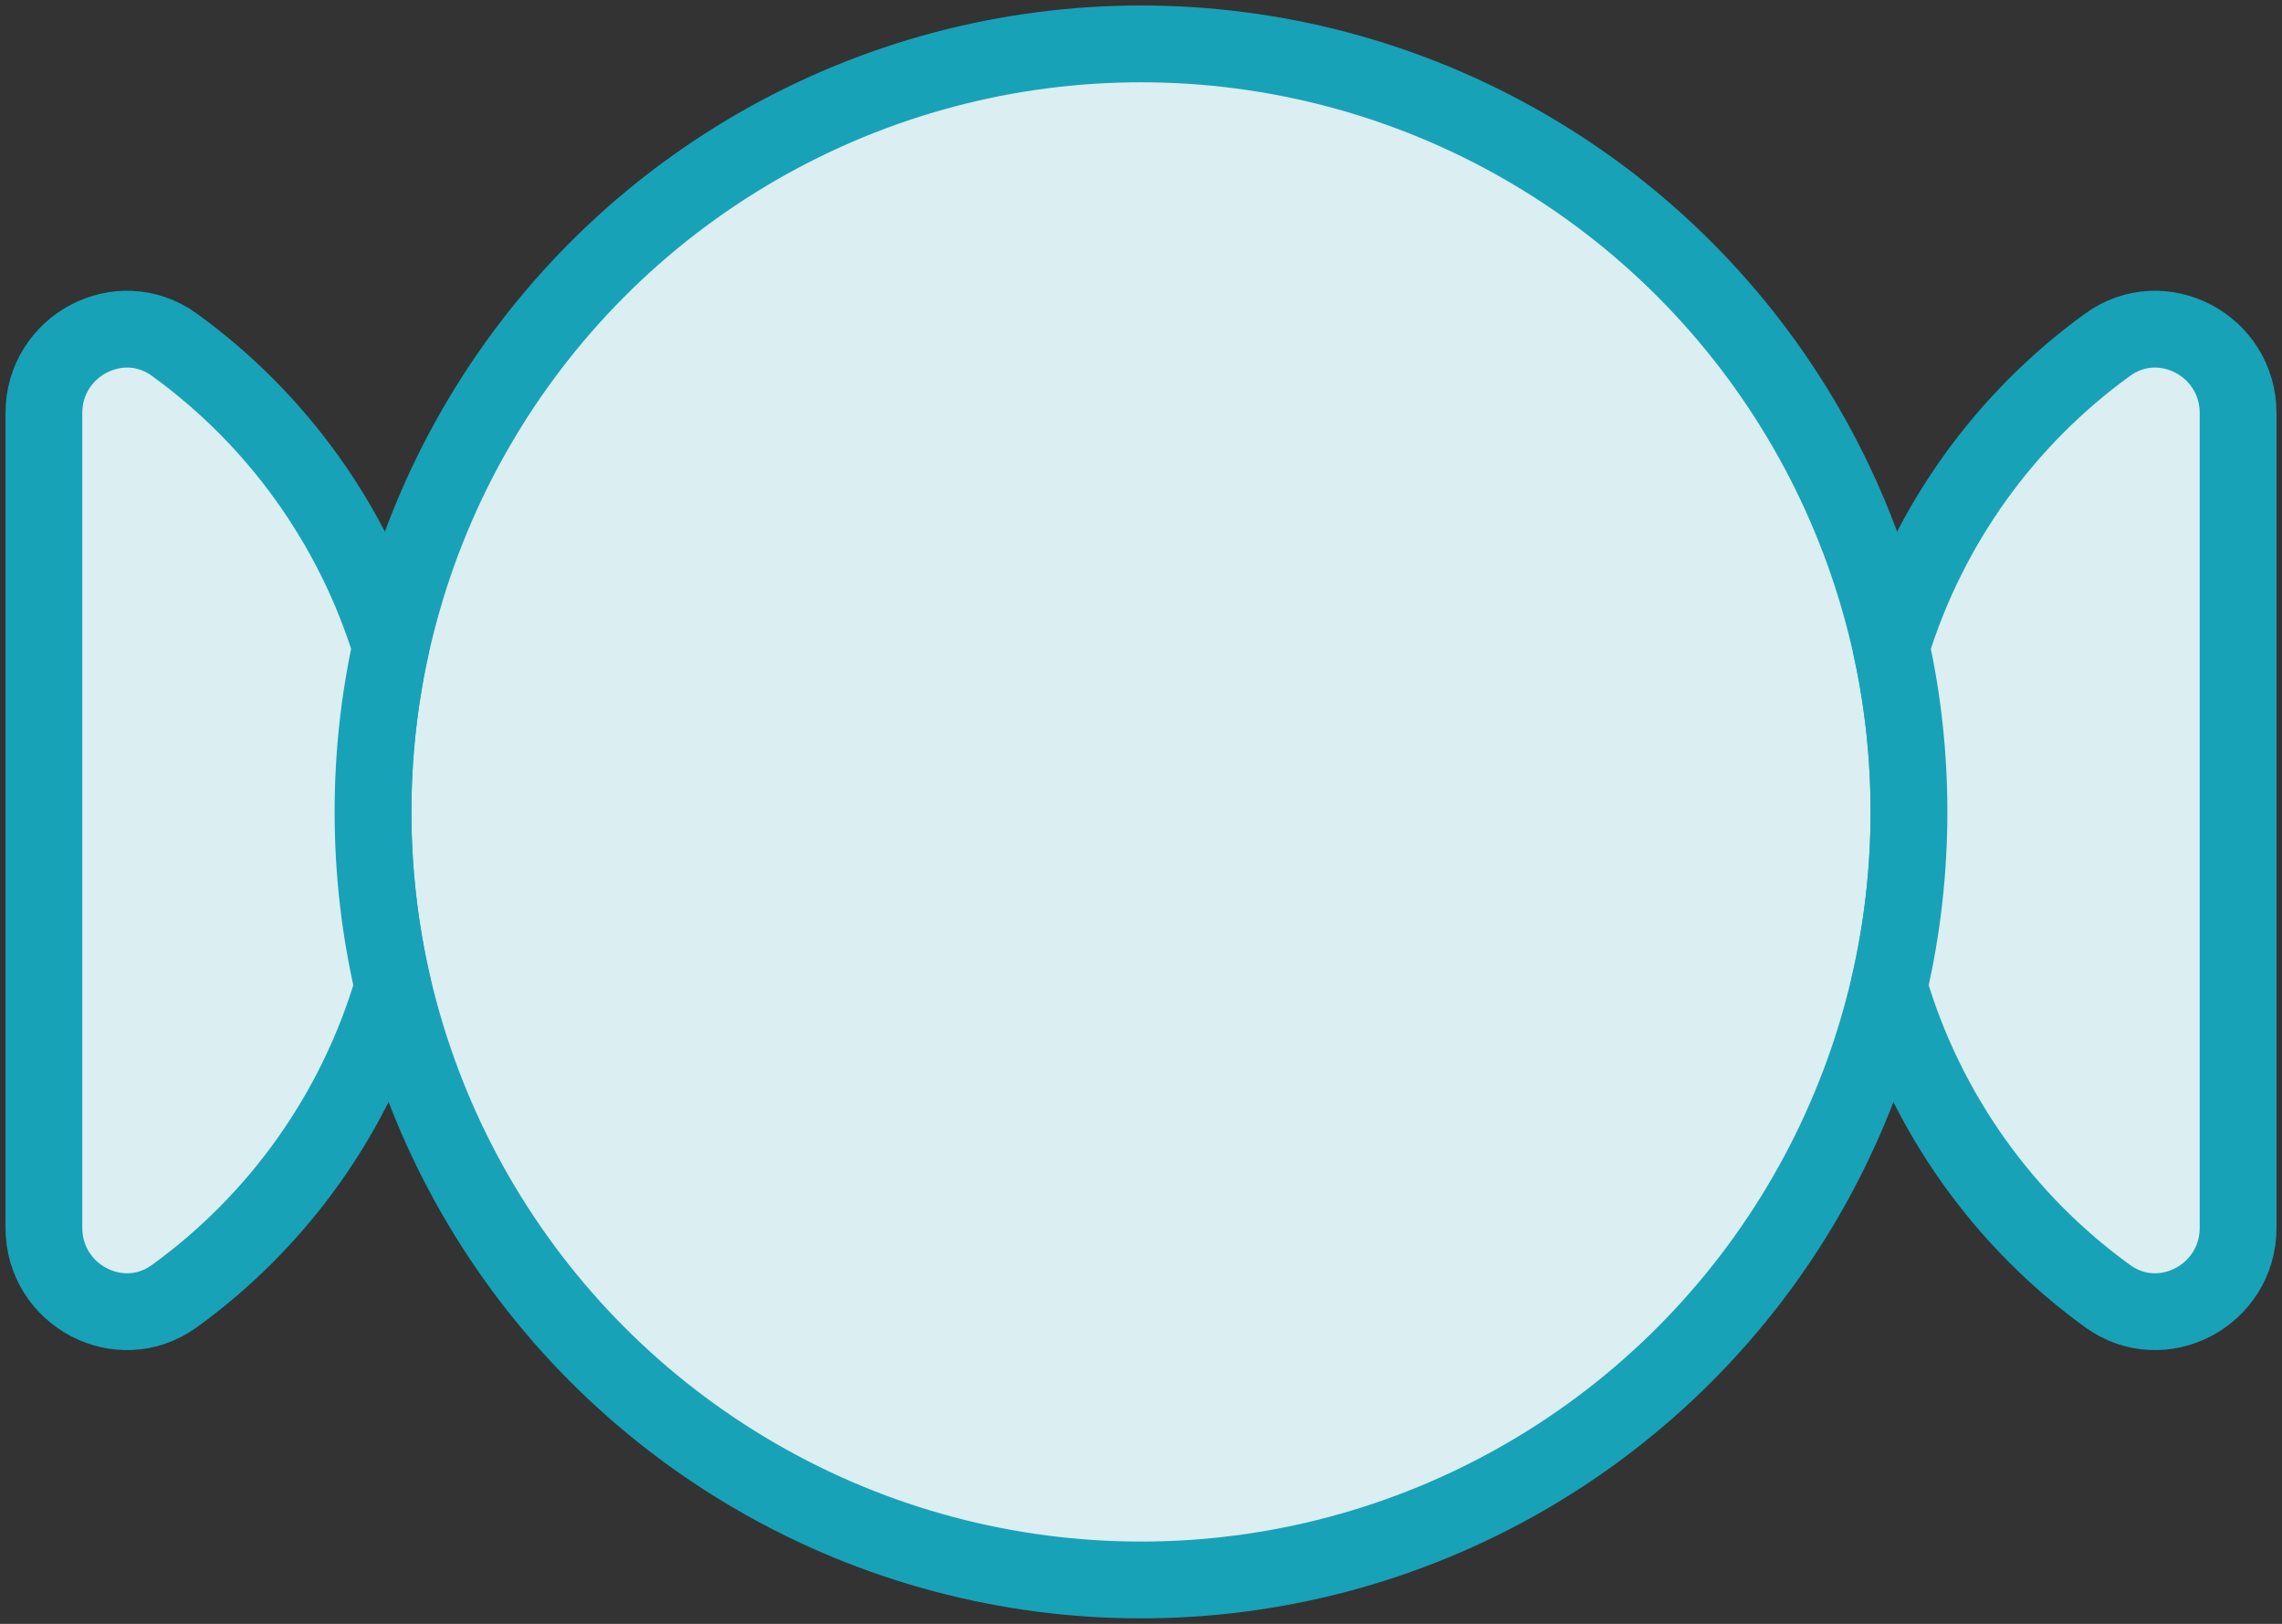 <?xml version="1.0" encoding="UTF-8"?>
<svg width="104px" height="74px" viewBox="0 0 104 74" version="1.1" xmlns="http://www.w3.org/2000/svg" xmlns:xlink="http://www.w3.org/1999/xlink">
    <rect x="0" y="0" width="104" height="74" fill="#333333" stroke="none"/>
    <!-- Generator: Sketch 46.2 (44496) - http://www.bohemiancoding.com/sketch -->
    <title>baby-35</title>
    <desc>Created with Sketch.</desc>
    <defs></defs>
    <g id="ALL" stroke="none" stroke-width="1" fill="none" fill-rule="evenodd" stroke-linecap="round" stroke-linejoin="round">
        <g id="Primary" transform="translate(-208, -20541)" stroke="#17A2B8" stroke-width="3.5" fill="#DBEEF1">
            <g id="Group-15" transform="translate(200, 200)">
                <g id="baby-35" transform="translate(10, 20343)">
                    <circle id="Layer-1" cx="50" cy="35" r="35"></circle>
                    <path d="M84.19,27.481 C85.915,21.871 89.426,17.055 94.055,13.708 C96.539,11.912 100,13.744 100,16.826 L100,53.948 C100,57.031 96.539,58.863 94.055,57.066 C89.335,53.654 85.777,48.713 84.09,42.962 C84.685,40.404 85,37.739 85,35 C85,32.419 84.721,29.903 84.19,27.481 Z" id="Layer-2"></path>
                    <path d="M15.91,42.962 C14.223,48.713 10.665,53.654 5.945,57.066 C3.461,58.863 0,57.031 0,53.948 L0,16.826 C0,13.744 3.461,11.912 5.945,13.708 C10.574,17.055 14.085,21.871 15.81,27.481 C15.279,29.903 15,32.419 15,35 C15,37.739 15.315,40.404 15.91,42.962 Z" id="Layer-3"></path>
                </g>
            </g>
        </g>
    </g>
</svg>
